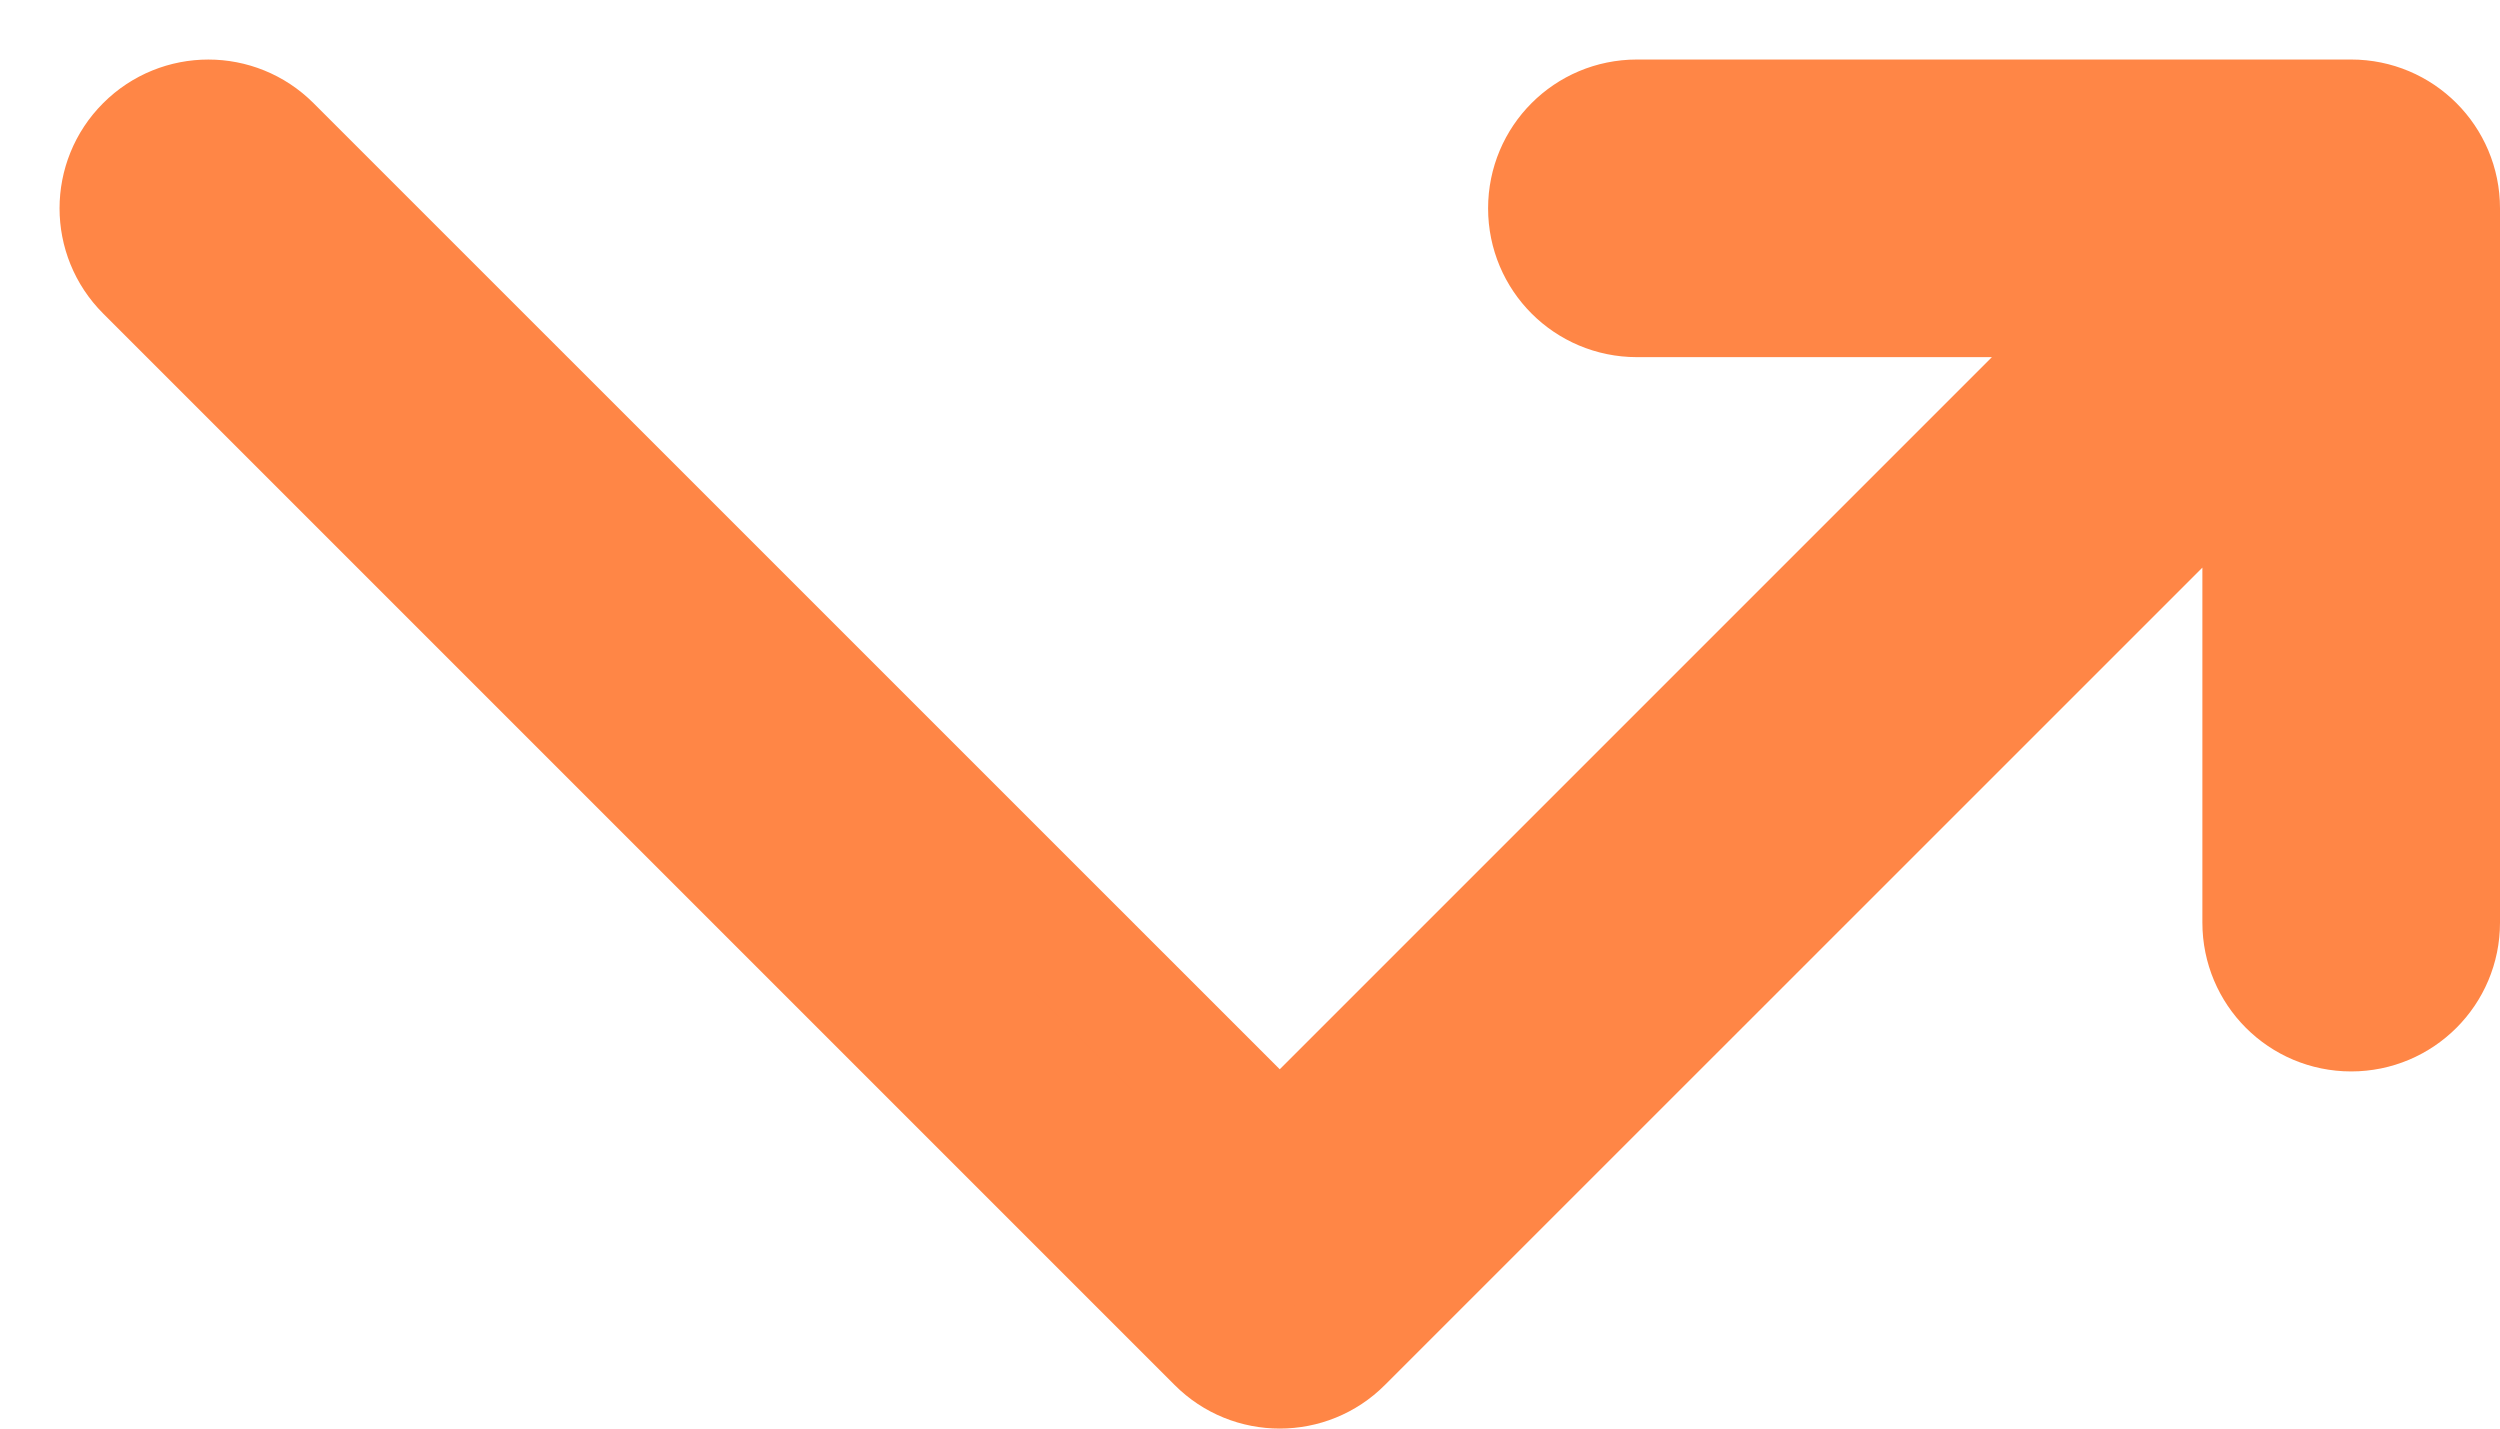 <?xml version="1.0" encoding="UTF-8"?>
<svg width="21px" height="12px" viewBox="0 0 21 12" version="1.1" xmlns="http://www.w3.org/2000/svg" xmlns:xlink="http://www.w3.org/1999/xlink">
    <!-- Generator: Sketch 54.1 (76490) - https://sketchapp.com -->
    <title>skip</title>
    <desc>Created with Sketch.</desc>
    <g id="Mobile-V1" stroke="none" stroke-width="1" fill="none" fill-rule="evenodd">
        <g id="icons" transform="translate(-661, -267)" fill="#FF8646" fill-rule="nonzero" stroke="#FF8646">
            <path d="M671.22,278.28 C671.366,278.427 671.558,278.5 671.75,278.5 C671.942,278.5 672.134,278.427 672.28,278.28 L680,270.561 L680,274.75 C680,275.165 680.335,275.5 680.75,275.5 C681.164,275.5 681.5,275.165 681.5,274.75 L681.5,268.75 C681.5,268.335 681.164,268 680.75,268 L674.75,268 C674.335,268 674,268.335 674,268.75 C674,269.165 674.335,269.5 674.75,269.5 L678.939,269.5 L671.75,276.689 L663.28,268.22 C662.987,267.927 662.513,267.927 662.22,268.22 C661.927,268.513 661.927,268.987 662.22,269.28 L671.22,278.28 Z" id="skip"></path>
        </g>
    </g>
</svg>